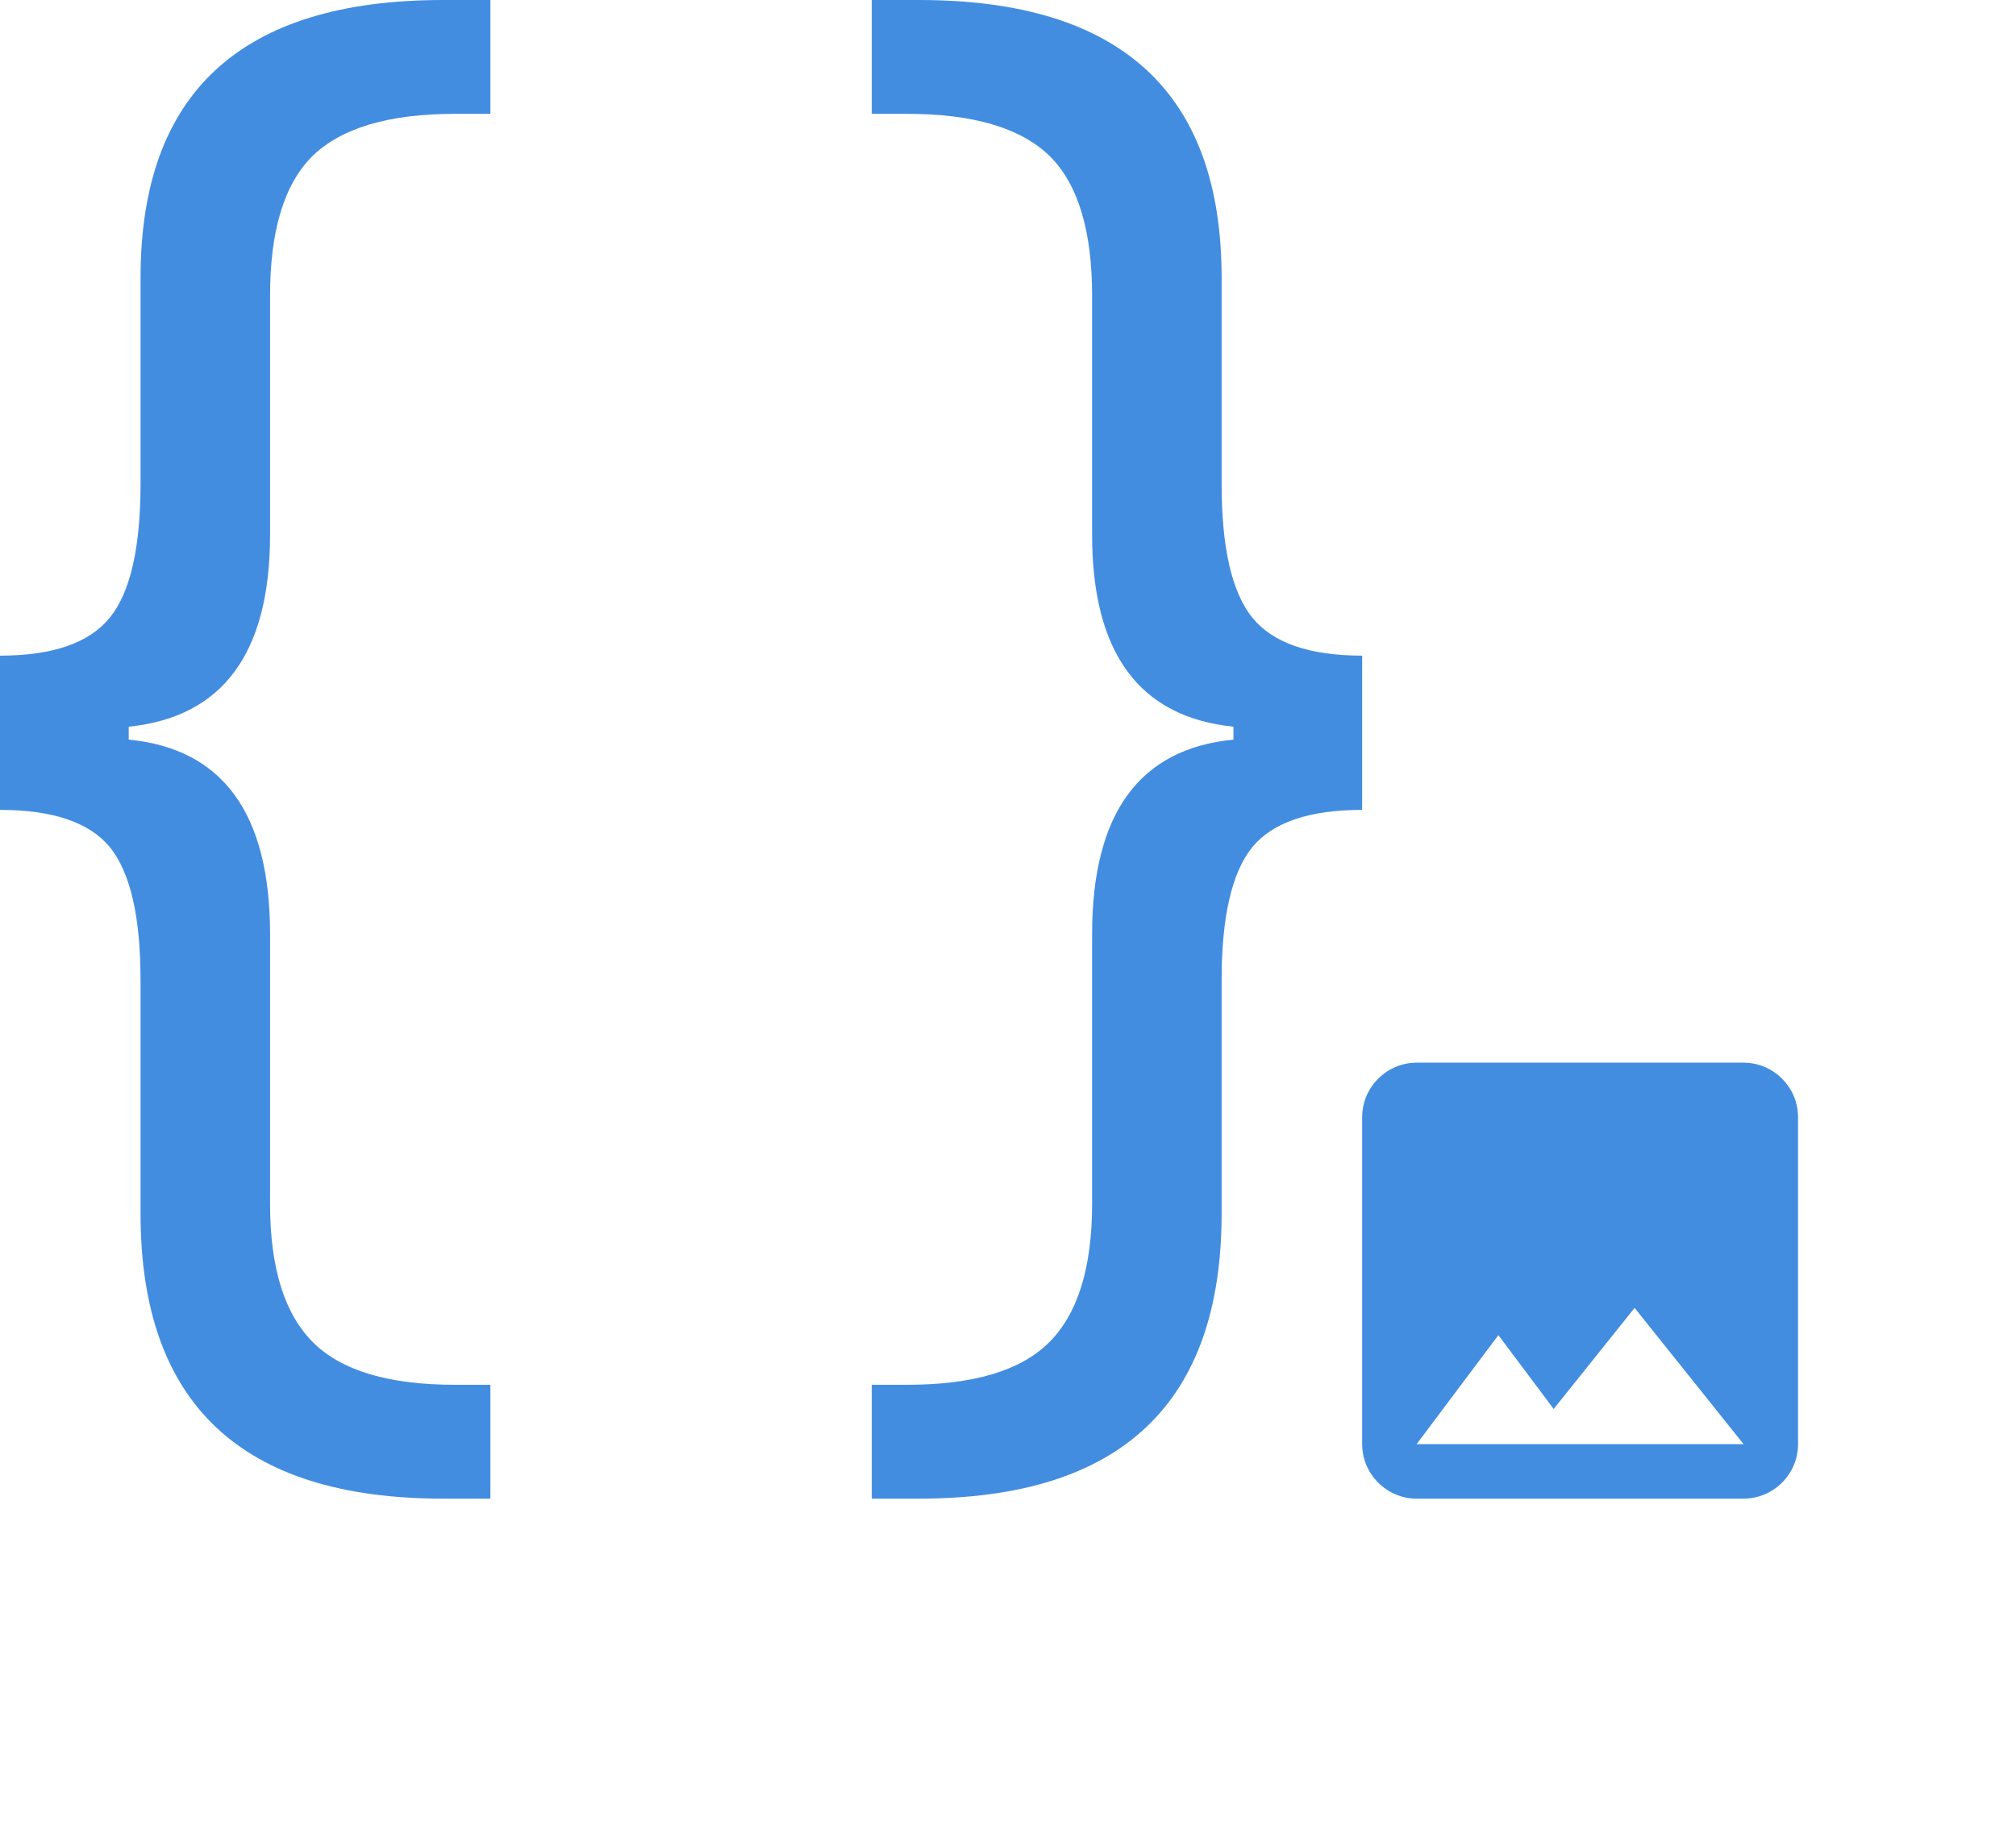 <svg width="74" height="67" viewBox="0 0 74 67" fill="none" xmlns="http://www.w3.org/2000/svg">
<path fill-rule="evenodd" clip-rule="evenodd" d="M9.913 34.286C9.913 29.861 8.184 27.48 4.725 27.144V26.67C8.184 26.315 9.913 23.964 9.913 19.617V10.846C9.913 8.455 10.435 6.747 11.478 5.719C12.541 4.692 14.28 4.178 16.696 4.178H18V0H16.261C8.86 0 5.159 3.398 5.159 10.194V17.75C5.159 20.102 4.783 21.741 4.029 22.67C3.275 23.598 1.932 24.062 0 24.062V29.723C1.932 29.723 3.275 30.177 4.029 31.086C4.783 32.014 5.159 33.644 5.159 35.975V44.539C5.159 51.513 8.86 55 16.261 55H18V50.822H16.696C14.28 50.822 12.551 50.308 11.507 49.281C10.444 48.234 9.913 46.535 9.913 44.184V34.286ZM40.087 19.617C40.087 23.964 41.816 26.315 45.275 26.67V27.144C41.816 27.48 40.087 29.861 40.087 34.286V44.184C40.087 46.535 39.556 48.234 38.493 49.281C37.449 50.308 35.72 50.822 33.304 50.822H32V55H33.739C41.14 55 44.841 51.513 44.841 44.539V35.975C44.841 33.644 45.217 32.014 45.971 31.086C46.725 30.177 48.068 29.723 50 29.723V24.062C48.068 24.062 46.725 23.598 45.971 22.67C45.217 21.741 44.841 20.102 44.841 17.75V10.194C44.841 3.398 41.14 0 33.739 0H32V4.178H33.304C35.72 4.178 37.459 4.692 38.522 5.719C39.565 6.747 40.087 8.455 40.087 10.846V19.617Z" fill="#438DE1"/>
<path fill-rule="evenodd" clip-rule="evenodd" d="M66 41V53C66 54.1 65.1 55 64 55H52C50.9 55 50 54.1 50 53V41C50 39.9 50.9 39 52 39H64C65.1 39 66 39.9 66 41ZM57.03 51.71L55 49L52 53H64L60 48L57.03 51.71Z" fill="#438DE1"/>
</svg>
